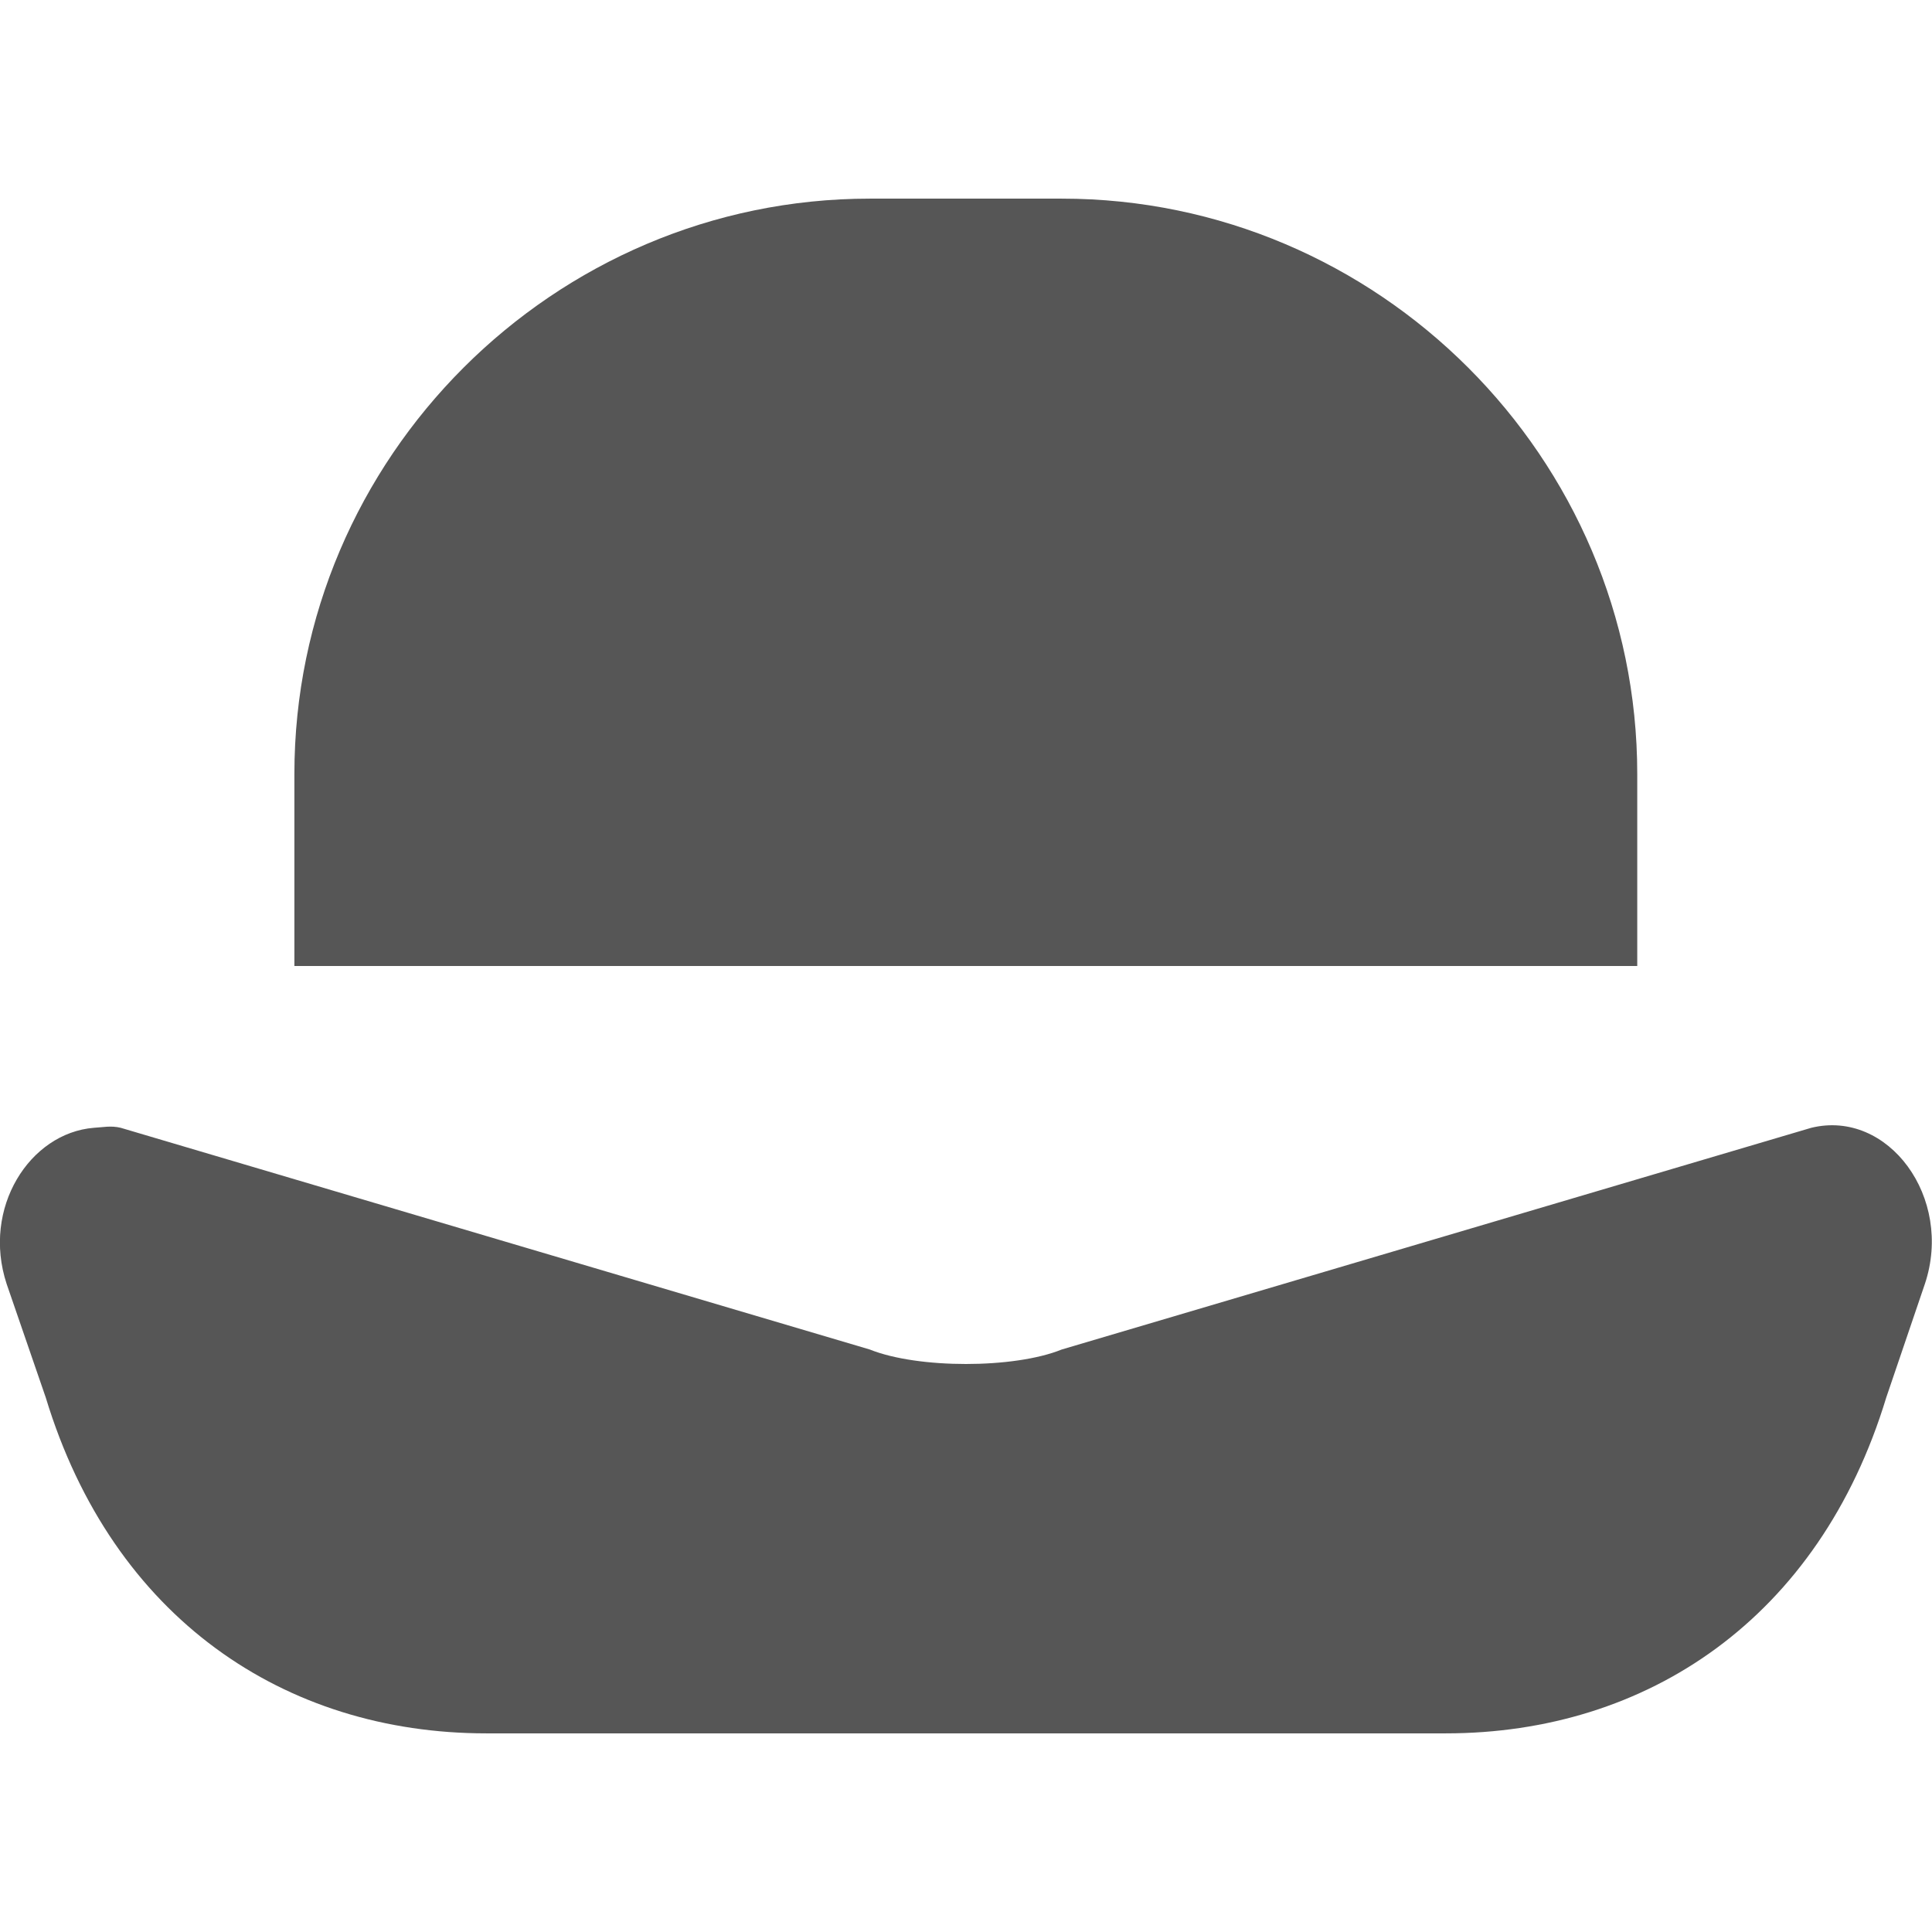 
<svg xmlns="http://www.w3.org/2000/svg" xmlns:xlink="http://www.w3.org/1999/xlink" width="16px" height="16px" viewBox="0 0 16 16" version="1.1">
<g id="surface1">
<path style=" stroke:none;fill-rule:nonzero;fill:#565656;fill-opacity:1;" d="M 7.203 1.645 C 4.586 1.645 2.438 3.789 2.438 6.41 L 2.438 8 L 13.559 8 L 13.559 6.41 C 13.559 3.789 11.414 1.645 8.793 1.645 Z M 0.777 9.34 C 0.246 9.383 -0.152 10.004 0.055 10.633 L 0.379 11.574 C 0.934 13.402 2.359 14.355 4.027 14.355 L 11.973 14.355 C 13.641 14.355 15.066 13.402 15.621 11.574 L 15.941 10.633 C 16.18 9.918 15.637 9.184 15 9.34 L 8.793 11.176 C 8.398 11.336 7.602 11.336 7.203 11.176 L 1 9.34 C 0.918 9.32 0.852 9.336 0.777 9.34 Z M 0.777 9.34 "/>
</g>
</svg>
